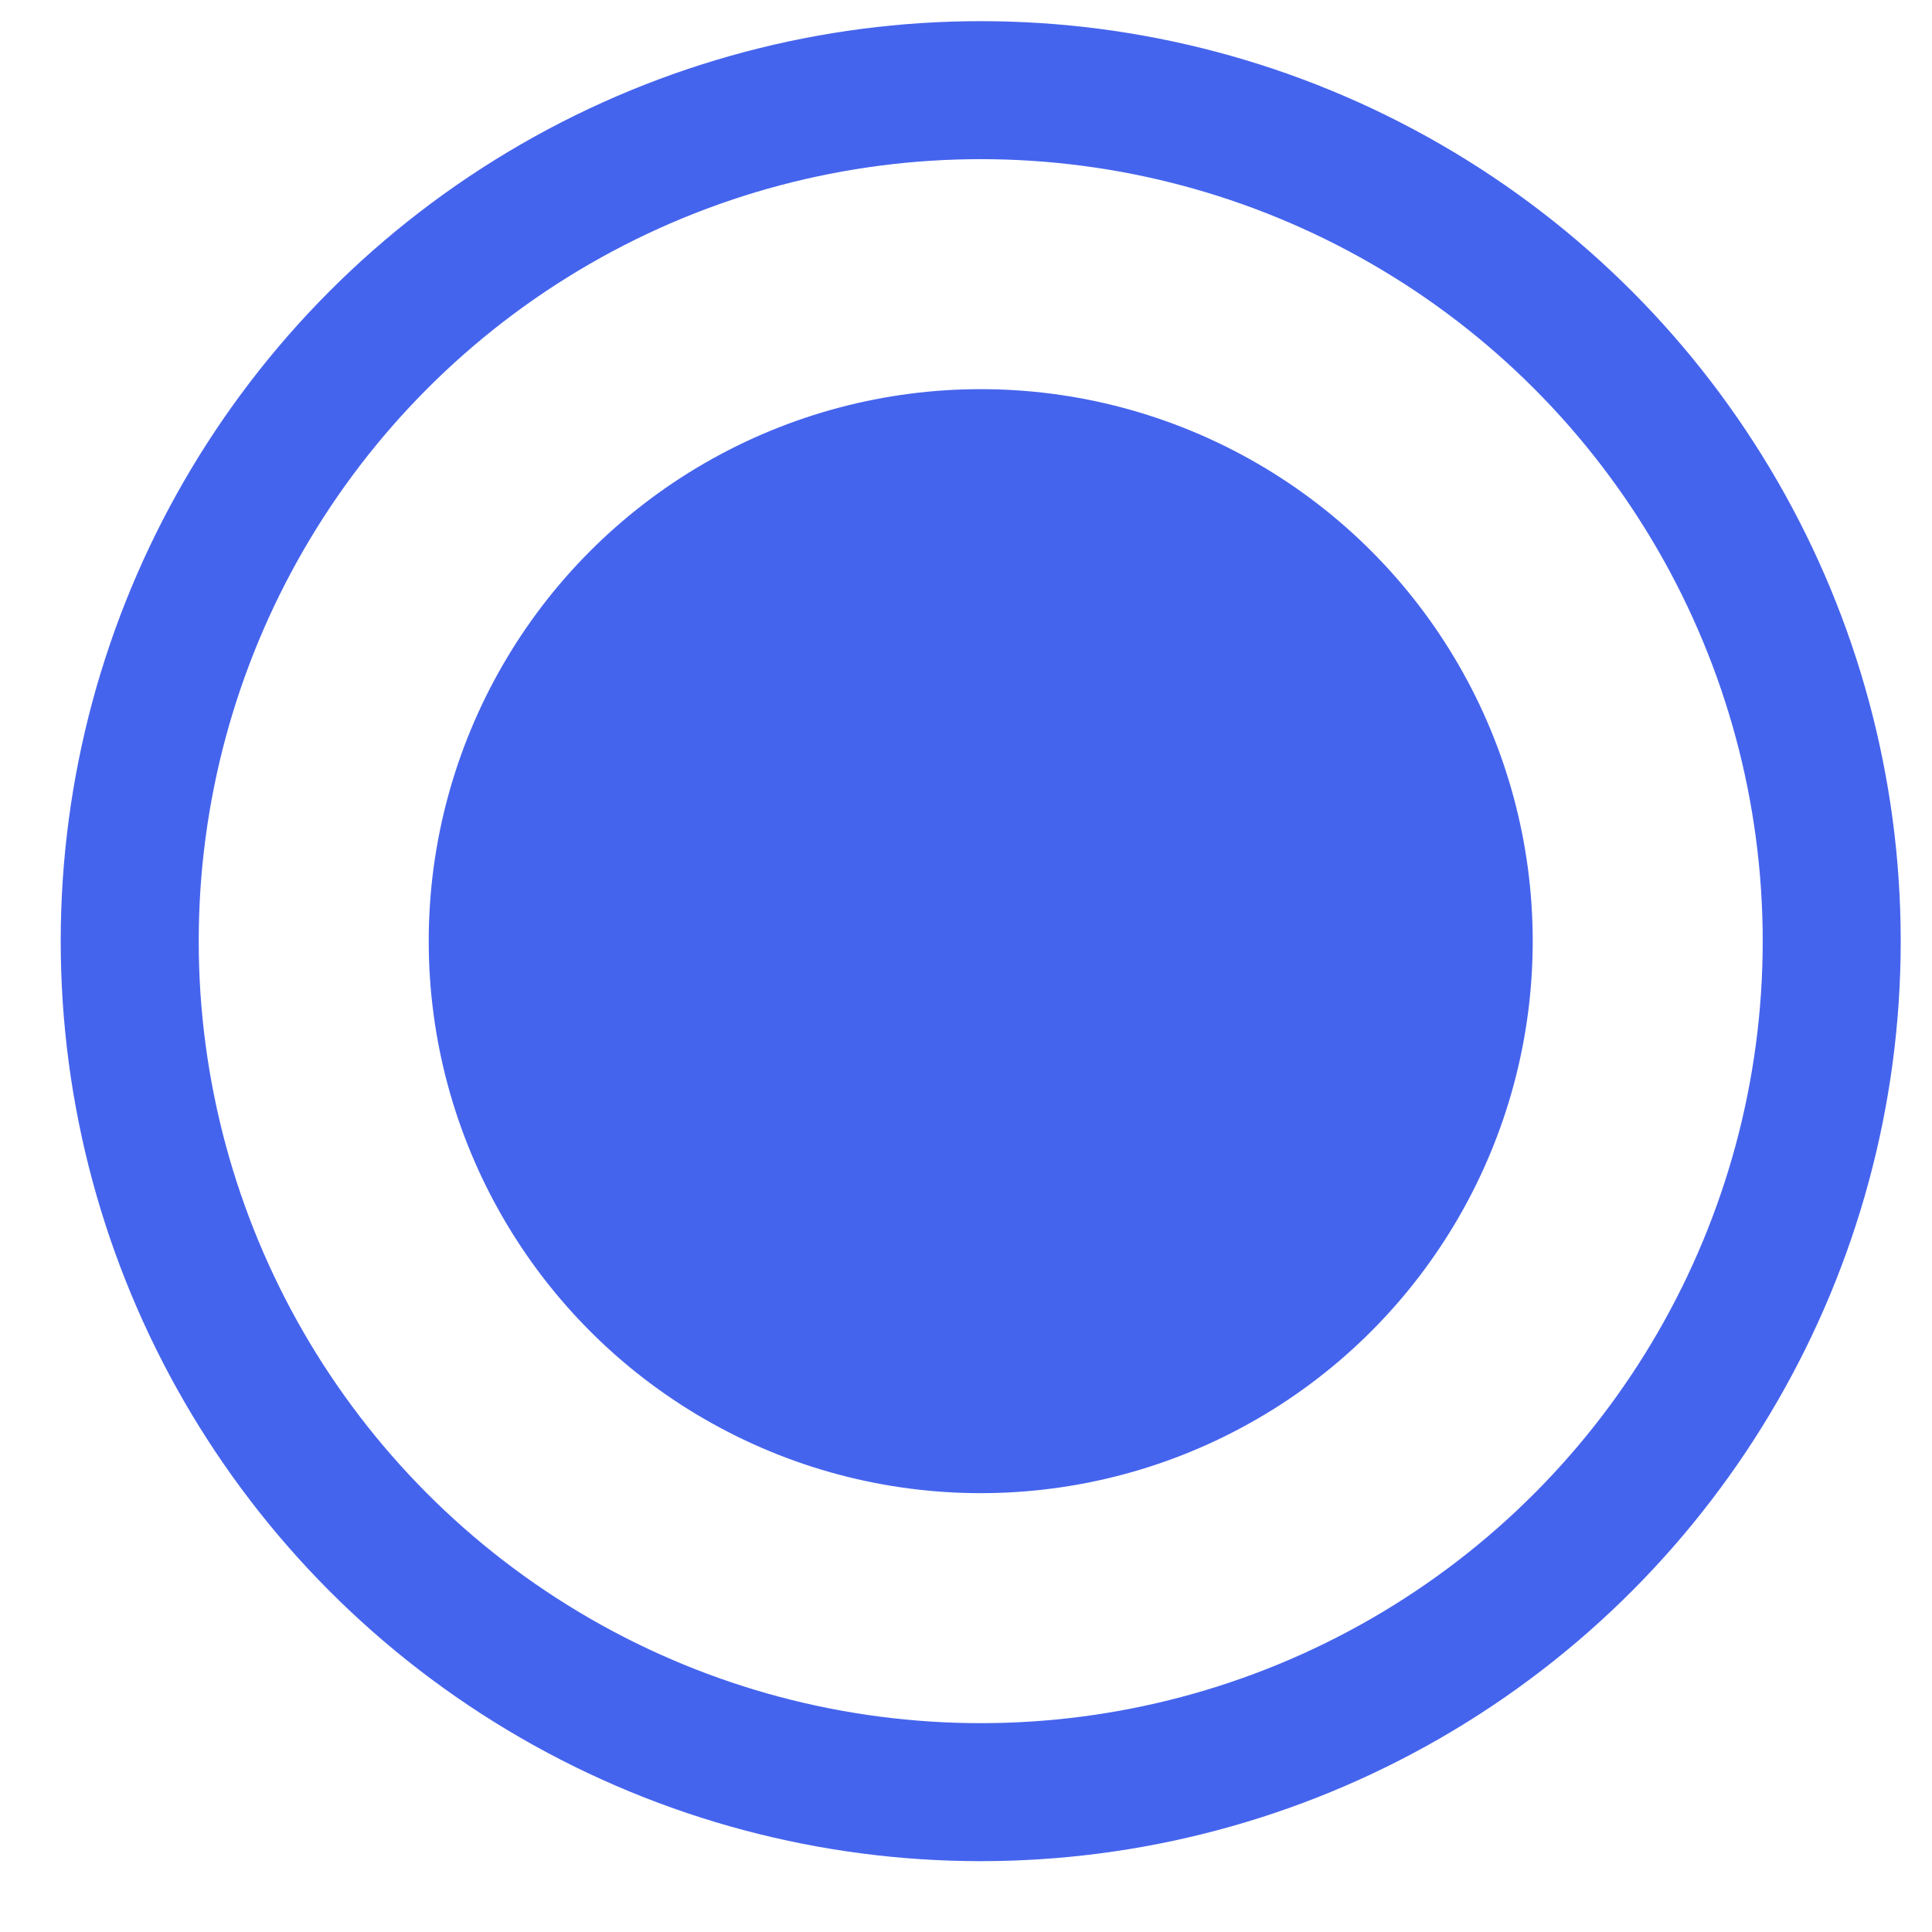 <svg width="21" height="21" viewBox="0 0 21 21" fill="none" xmlns="http://www.w3.org/2000/svg">
<g id="Group 427322047">
<circle id="Ellipse 160" cx="10.66" cy="10.23" r="9.25" stroke="#4564ED" stroke-width="1.5"/>
<circle id="Ellipse 161" cx="10.66" cy="10.23" r="6" fill="#4564ED"/>
</g>
</svg>
